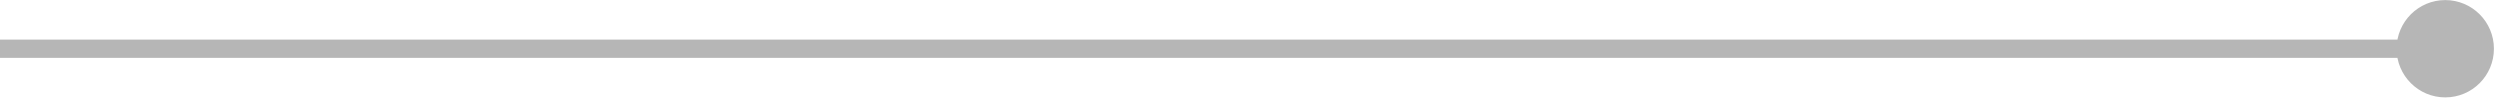 <svg width="137" height="6" viewBox="0 0 137 6" fill="none" xmlns="http://www.w3.org/2000/svg">
<path d="M136.667 2.671C136.667 1.198 135.473 0.004 134 0.004C132.527 0.004 131.333 1.198 131.333 2.671C131.333 4.144 132.527 5.337 134 5.337C135.473 5.337 136.667 4.144 136.667 2.671ZM134 2.171L105.075 2.171V3.171L134 3.171V2.171ZM105.075 2.171L-6.03135e-07 2.171V3.171L105.075 3.171V2.171Z" fill="#B6B6B6"/>
</svg>
